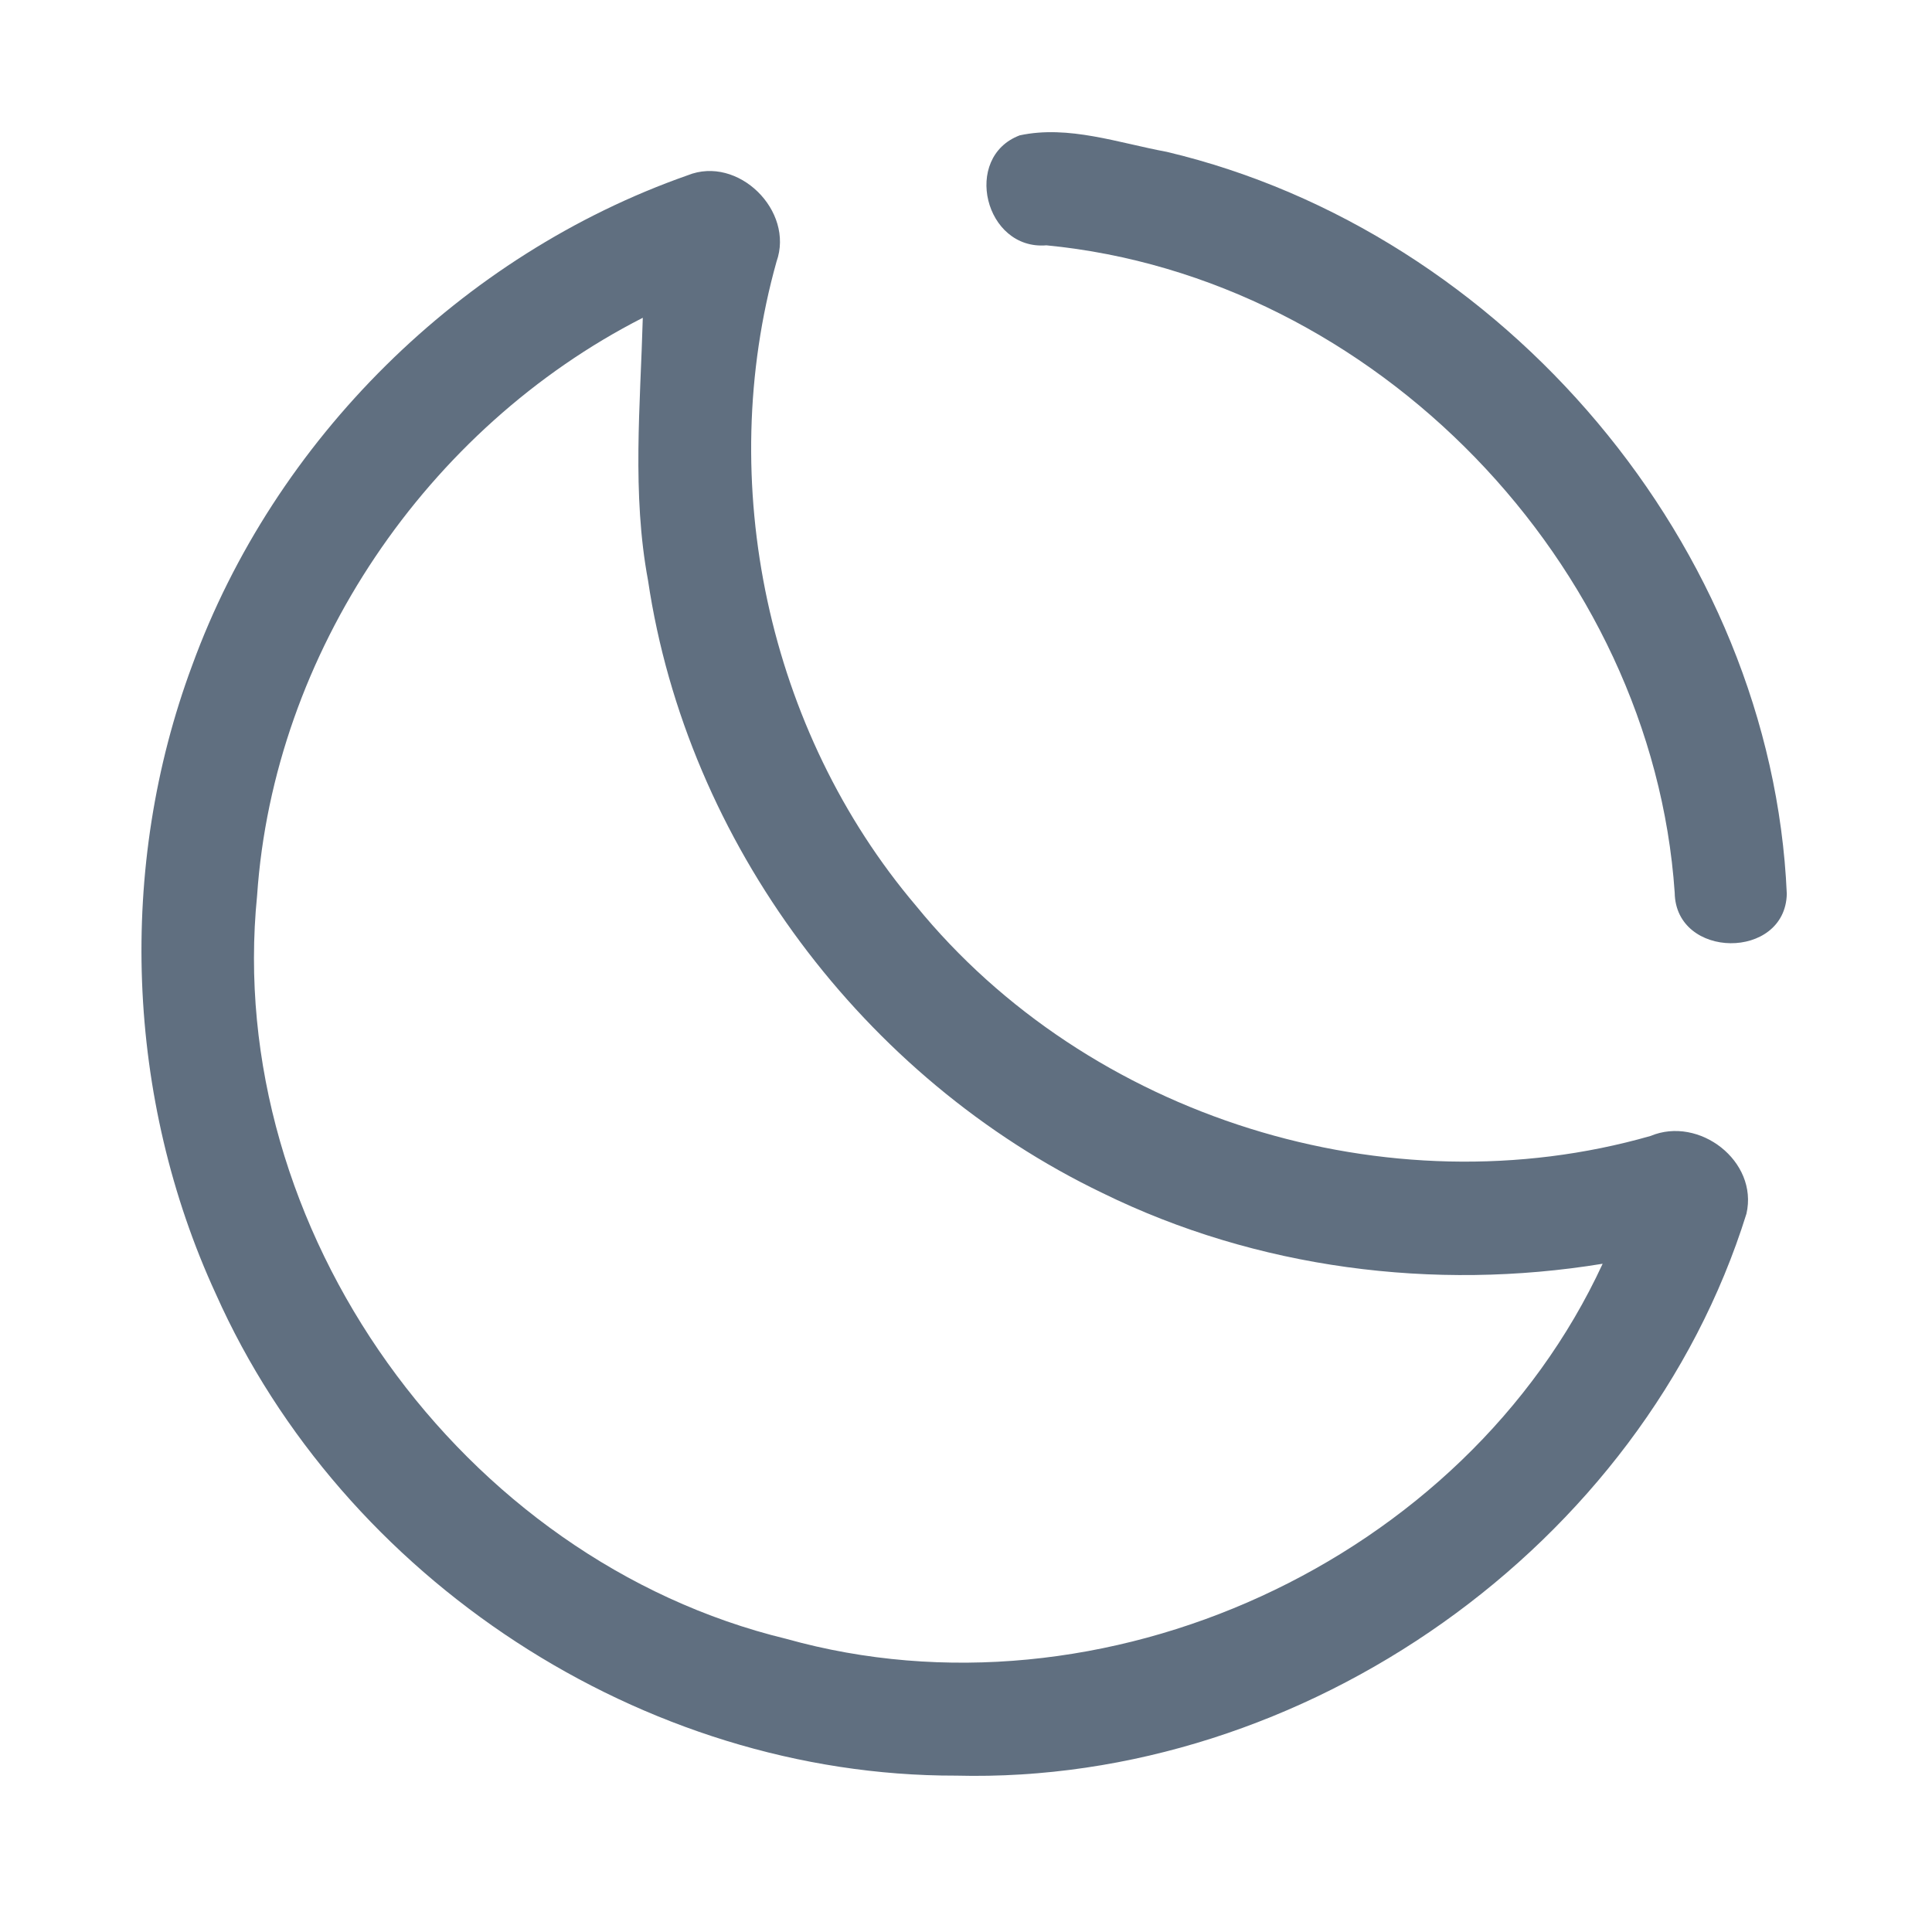 <?xml version="1.0" encoding="UTF-8" ?>
<!DOCTYPE svg PUBLIC "-//W3C//DTD SVG 1.1//EN" "http://www.w3.org/Graphics/SVG/1.1/DTD/svg11.dtd">
<svg width="192pt" height="192pt" viewBox="0 0 192 192" version="1.1" xmlns="http://www.w3.org/2000/svg">
<g id="#606f80ff">
<path fill="#606f80" opacity="1.00" d=" M 101.34 13.45 C 106.19 12.41 111.17 14.21 115.95 15.09 C 149.45 23.04 176.06 54.30 177.57 88.83 C 177.42 95.43 166.53 95.35 166.43 88.72 C 164.20 56.04 136.61 27.53 103.99 24.38 C 97.87 24.89 95.60 15.62 101.34 13.45 Z" />
<path fill="#606f80" opacity="1.00" d=" M 68.34 17.42 C 73.35 15.40 78.97 20.95 77.17 26.00 C 71.03 47.92 76.28 72.62 91.02 90.00 C 108.15 111.05 137.94 120.36 164.03 112.89 C 168.86 110.87 174.76 115.40 173.56 120.62 C 163.24 153.69 129.58 177.35 95.01 176.46 C 63.91 176.52 34.09 156.94 21.45 128.59 C 12.50 109.16 11.63 86.17 19.10 66.12 C 27.27 43.70 45.83 25.32 68.34 17.42 M 25.55 89.00 C 22.23 122.12 45.87 155.06 78.15 162.87 C 109.55 171.67 145.58 155.19 159.27 125.59 C 142.49 128.34 124.86 126.07 109.56 118.56 C 85.84 107.16 68.28 83.76 64.40 57.68 C 62.79 49.04 63.64 40.27 63.88 31.58 C 42.43 42.52 27.19 64.89 25.55 89.00 Z" />
</g>
</svg>
